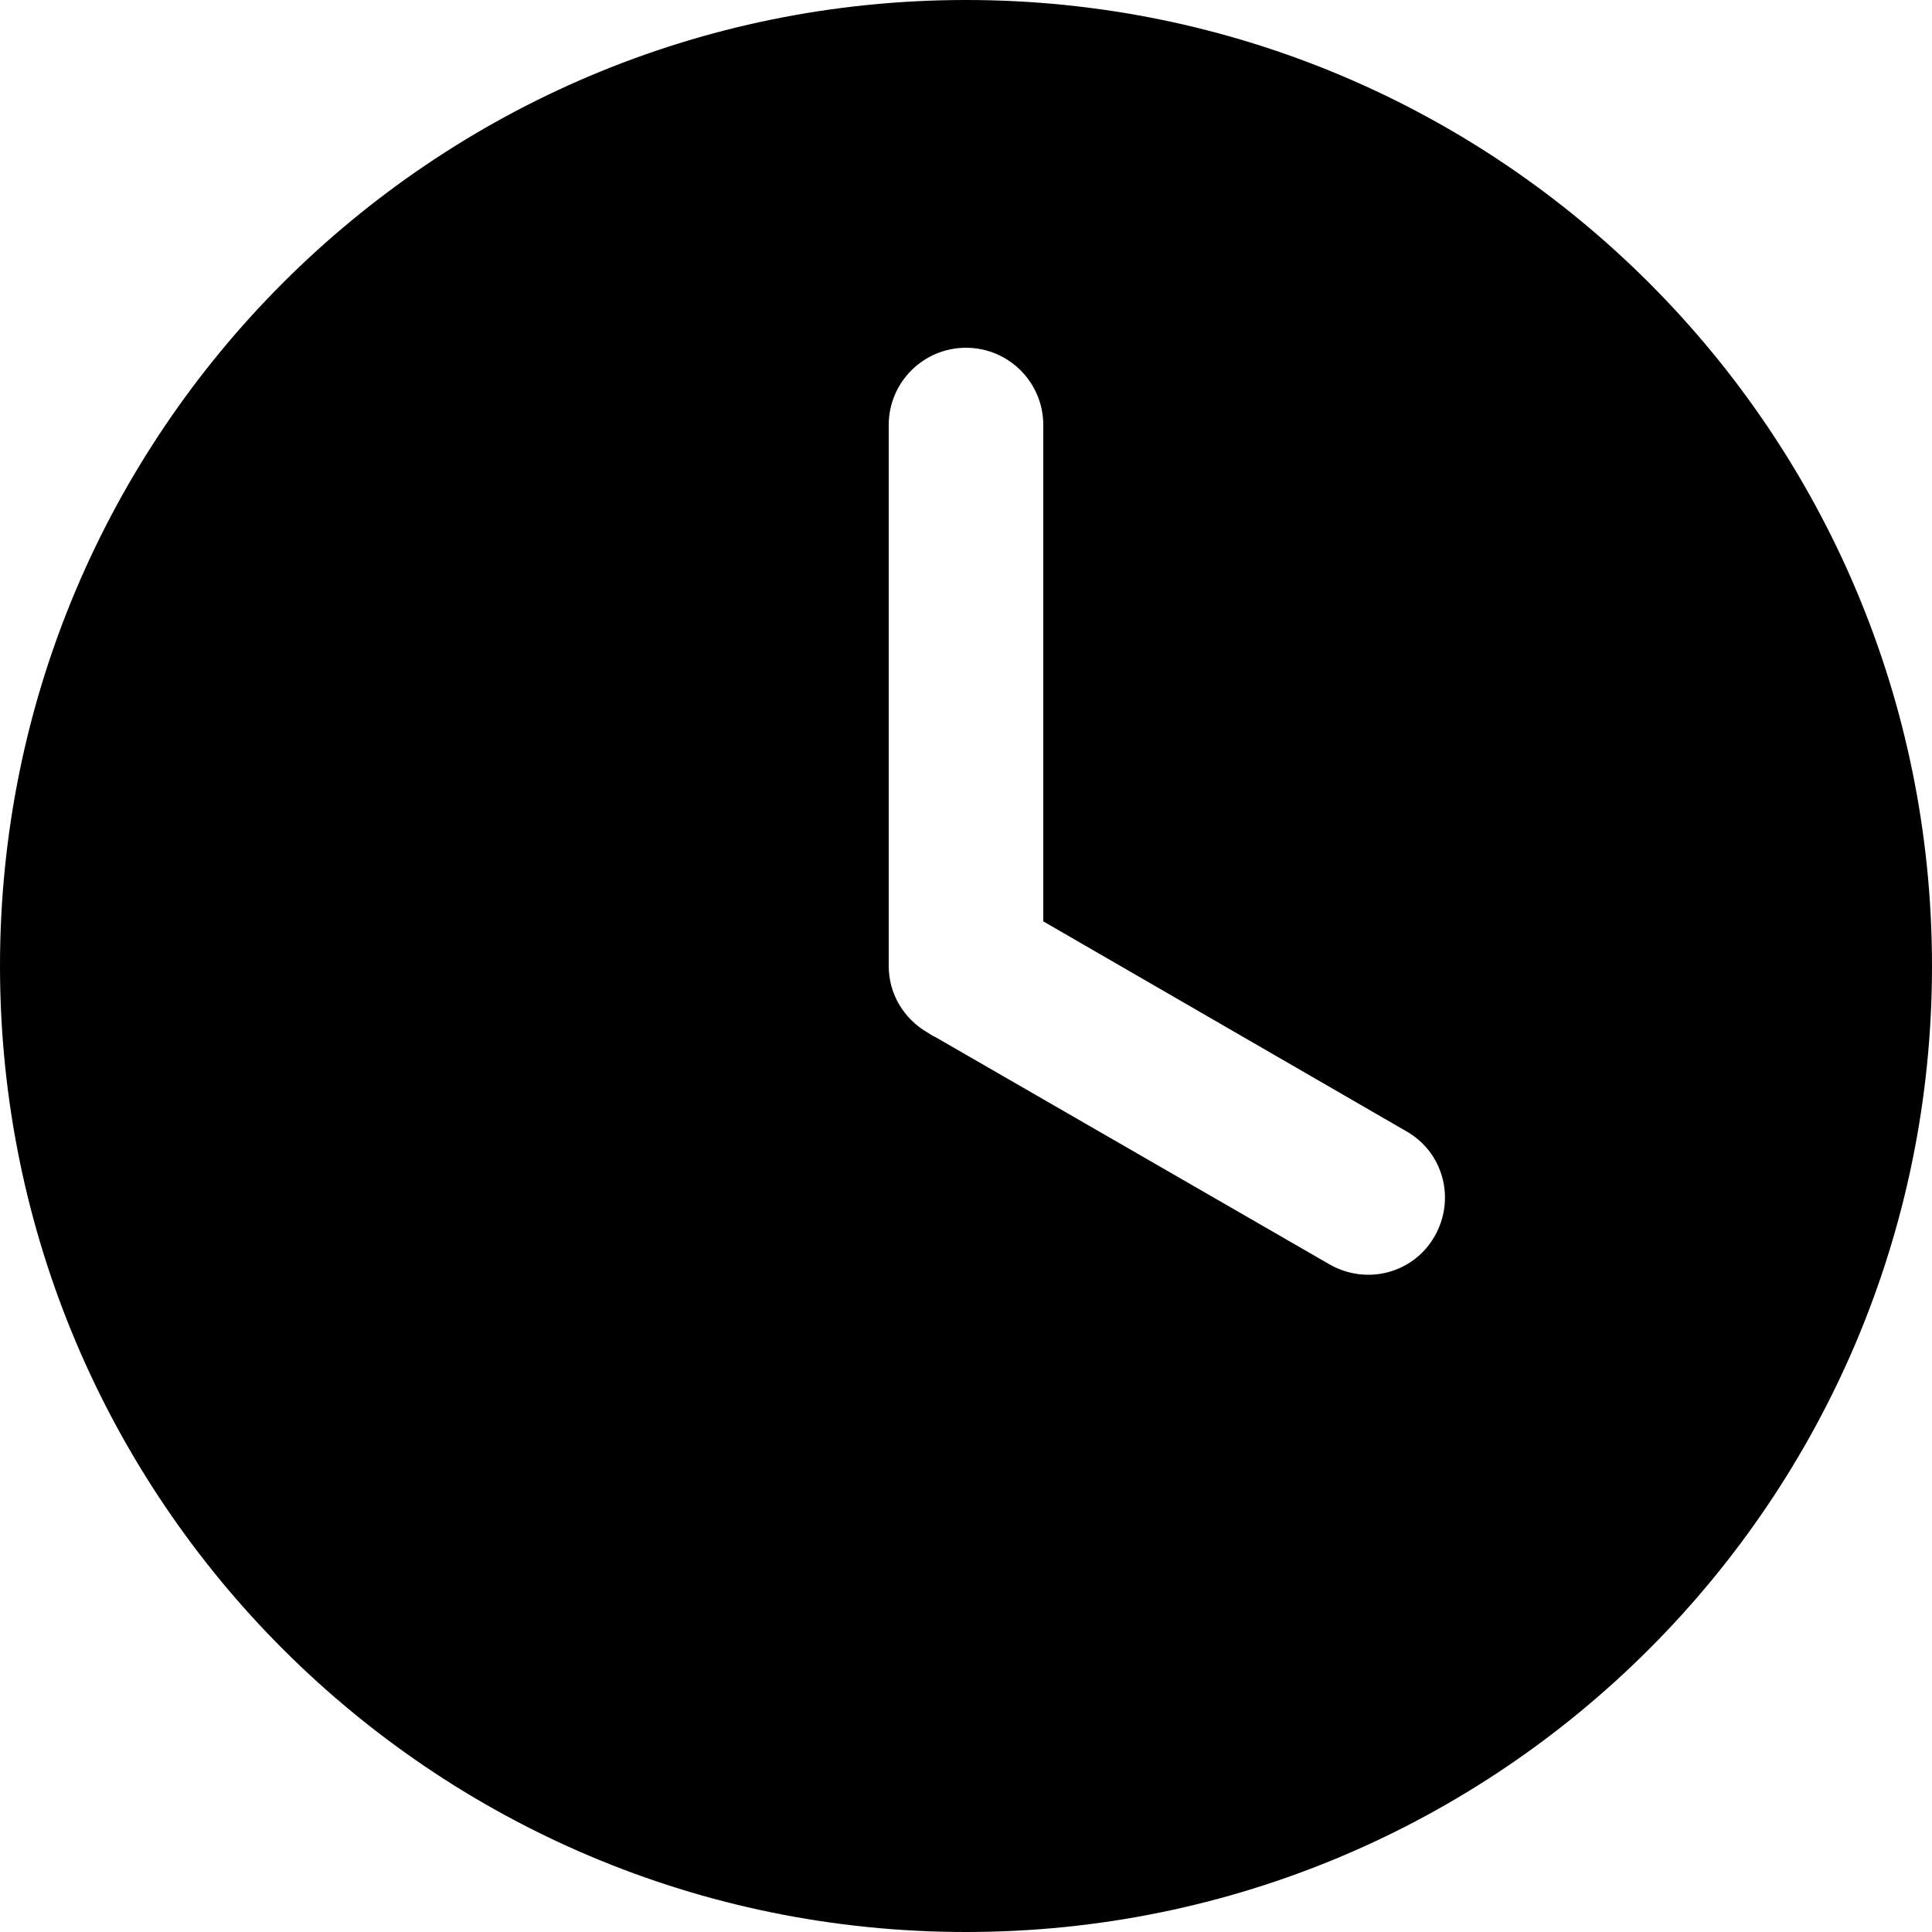 <svg xmlns="http://www.w3.org/2000/svg" viewBox="0 0 20 20" comment="discasset/1.2">
    
    <g>
        <path className="undefined" fill="B9BBBE" d="M10 0C4.476 0 0 4.476 0 10C0 15.524 4.476 20 10 20C15.524 20 20 15.524 20 10C20 4.476 15.524 0 10 0ZM10 3.6C10.442 3.6 10.8 3.958 10.8 4.4V9.538L14.562 11.713C14.945 11.933 15.07 12.417 14.85 12.8C14.63 13.183 14.145 13.308 13.762 13.088L9.687 10.738C9.656 10.725 9.628 10.705 9.6 10.688C9.361 10.549 9.2 10.295 9.2 10V4.4C9.2 3.958 9.558 3.6 10 3.6Z"/>
    </g>
</svg>